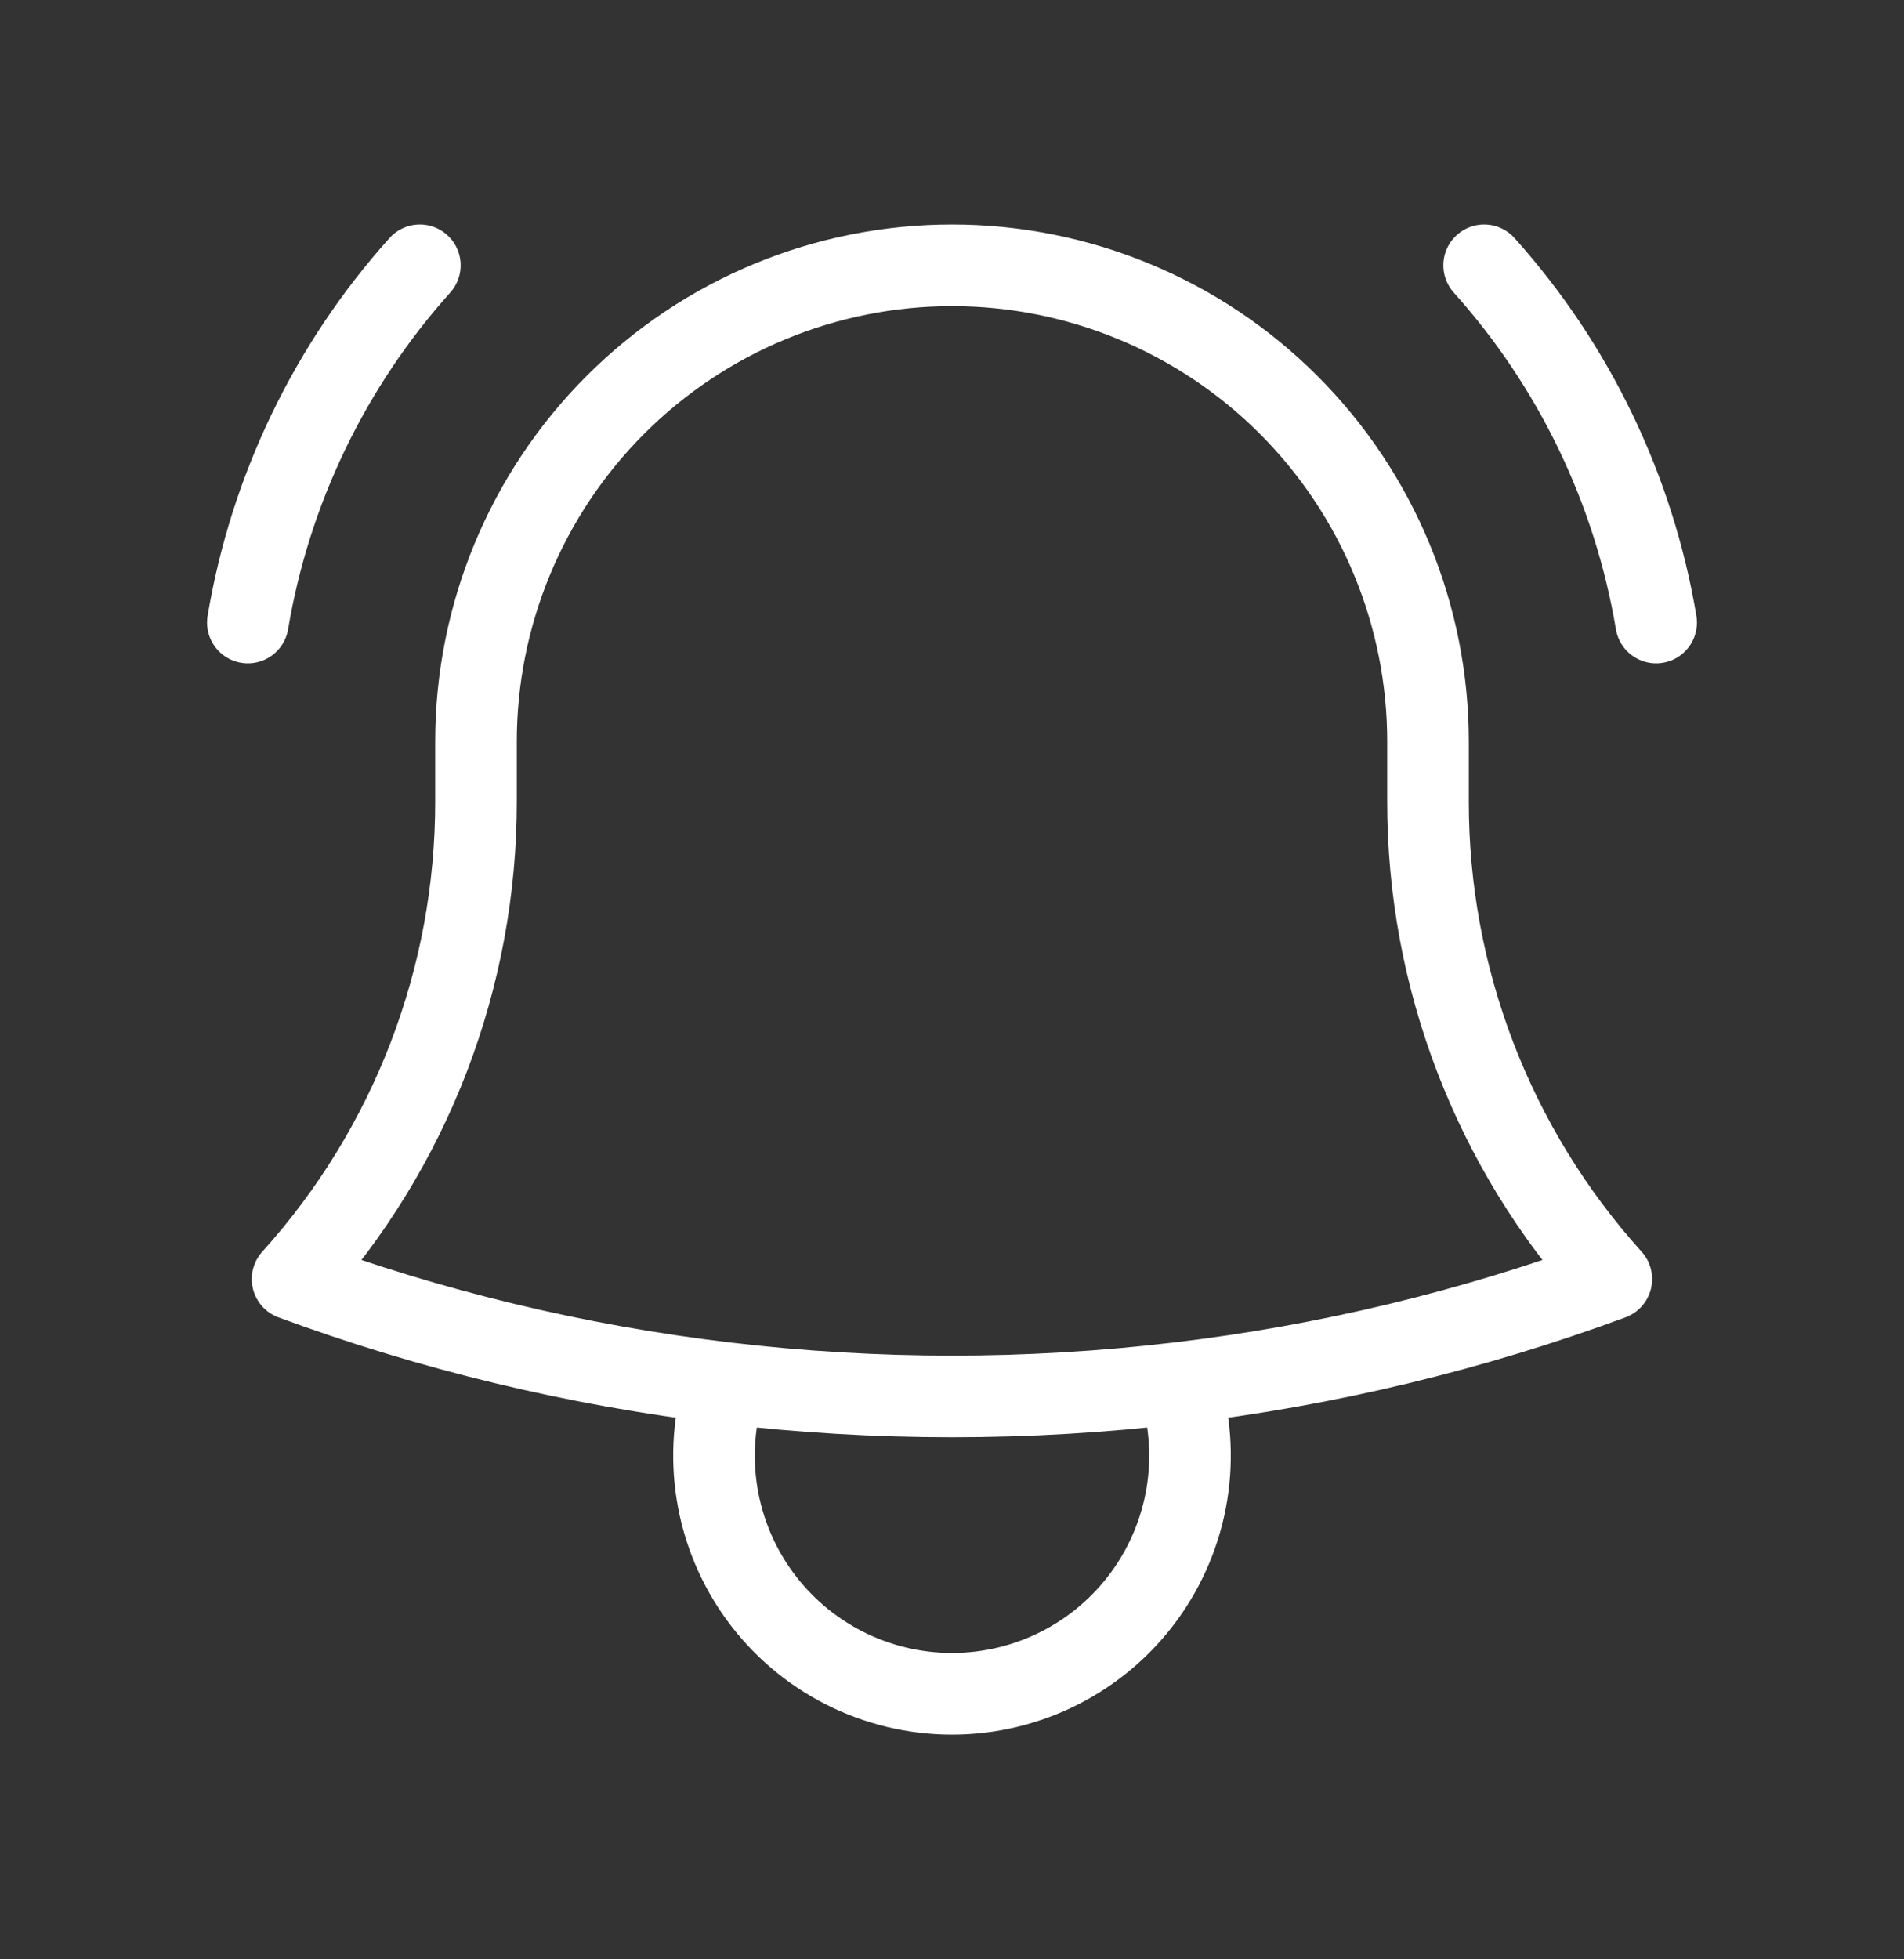 <svg width="35" height="36" viewBox="0 0 35 36" fill="none" xmlns="http://www.w3.org/2000/svg">
<rect x="0" y="0" width="35" height="36" fill="#333333" stroke="none"/>
<path d="M21.666 25.411C24.384 25.09 27.053 24.448 29.62 23.501C27.446 21.093 26.245 17.963 26.25 14.719V13.625C26.25 11.304 25.328 9.079 23.687 7.438C22.046 5.797 19.821 4.875 17.5 4.875C15.179 4.875 12.954 5.797 11.313 7.438C9.672 9.079 8.75 11.304 8.75 13.625V14.719C8.754 17.963 7.553 21.093 5.378 23.501C7.906 24.434 10.57 25.083 13.334 25.411M21.666 25.411C18.898 25.74 16.102 25.74 13.334 25.411M21.666 25.411C21.877 26.067 21.929 26.764 21.819 27.444C21.709 28.124 21.44 28.768 21.034 29.325C20.628 29.881 20.096 30.334 19.482 30.646C18.868 30.958 18.189 31.121 17.5 31.121C16.811 31.121 16.132 30.958 15.518 30.646C14.904 30.334 14.372 29.881 13.966 29.325C13.56 28.768 13.291 28.124 13.181 27.444C13.071 26.764 13.123 26.067 13.334 25.411M4.556 11.438C4.967 8.995 6.063 6.719 7.718 4.875M27.282 4.875C28.937 6.719 30.033 8.995 30.444 11.438" stroke="white" stroke-width="1.5" stroke-linecap="round" stroke-linejoin="round"/>
</svg>
